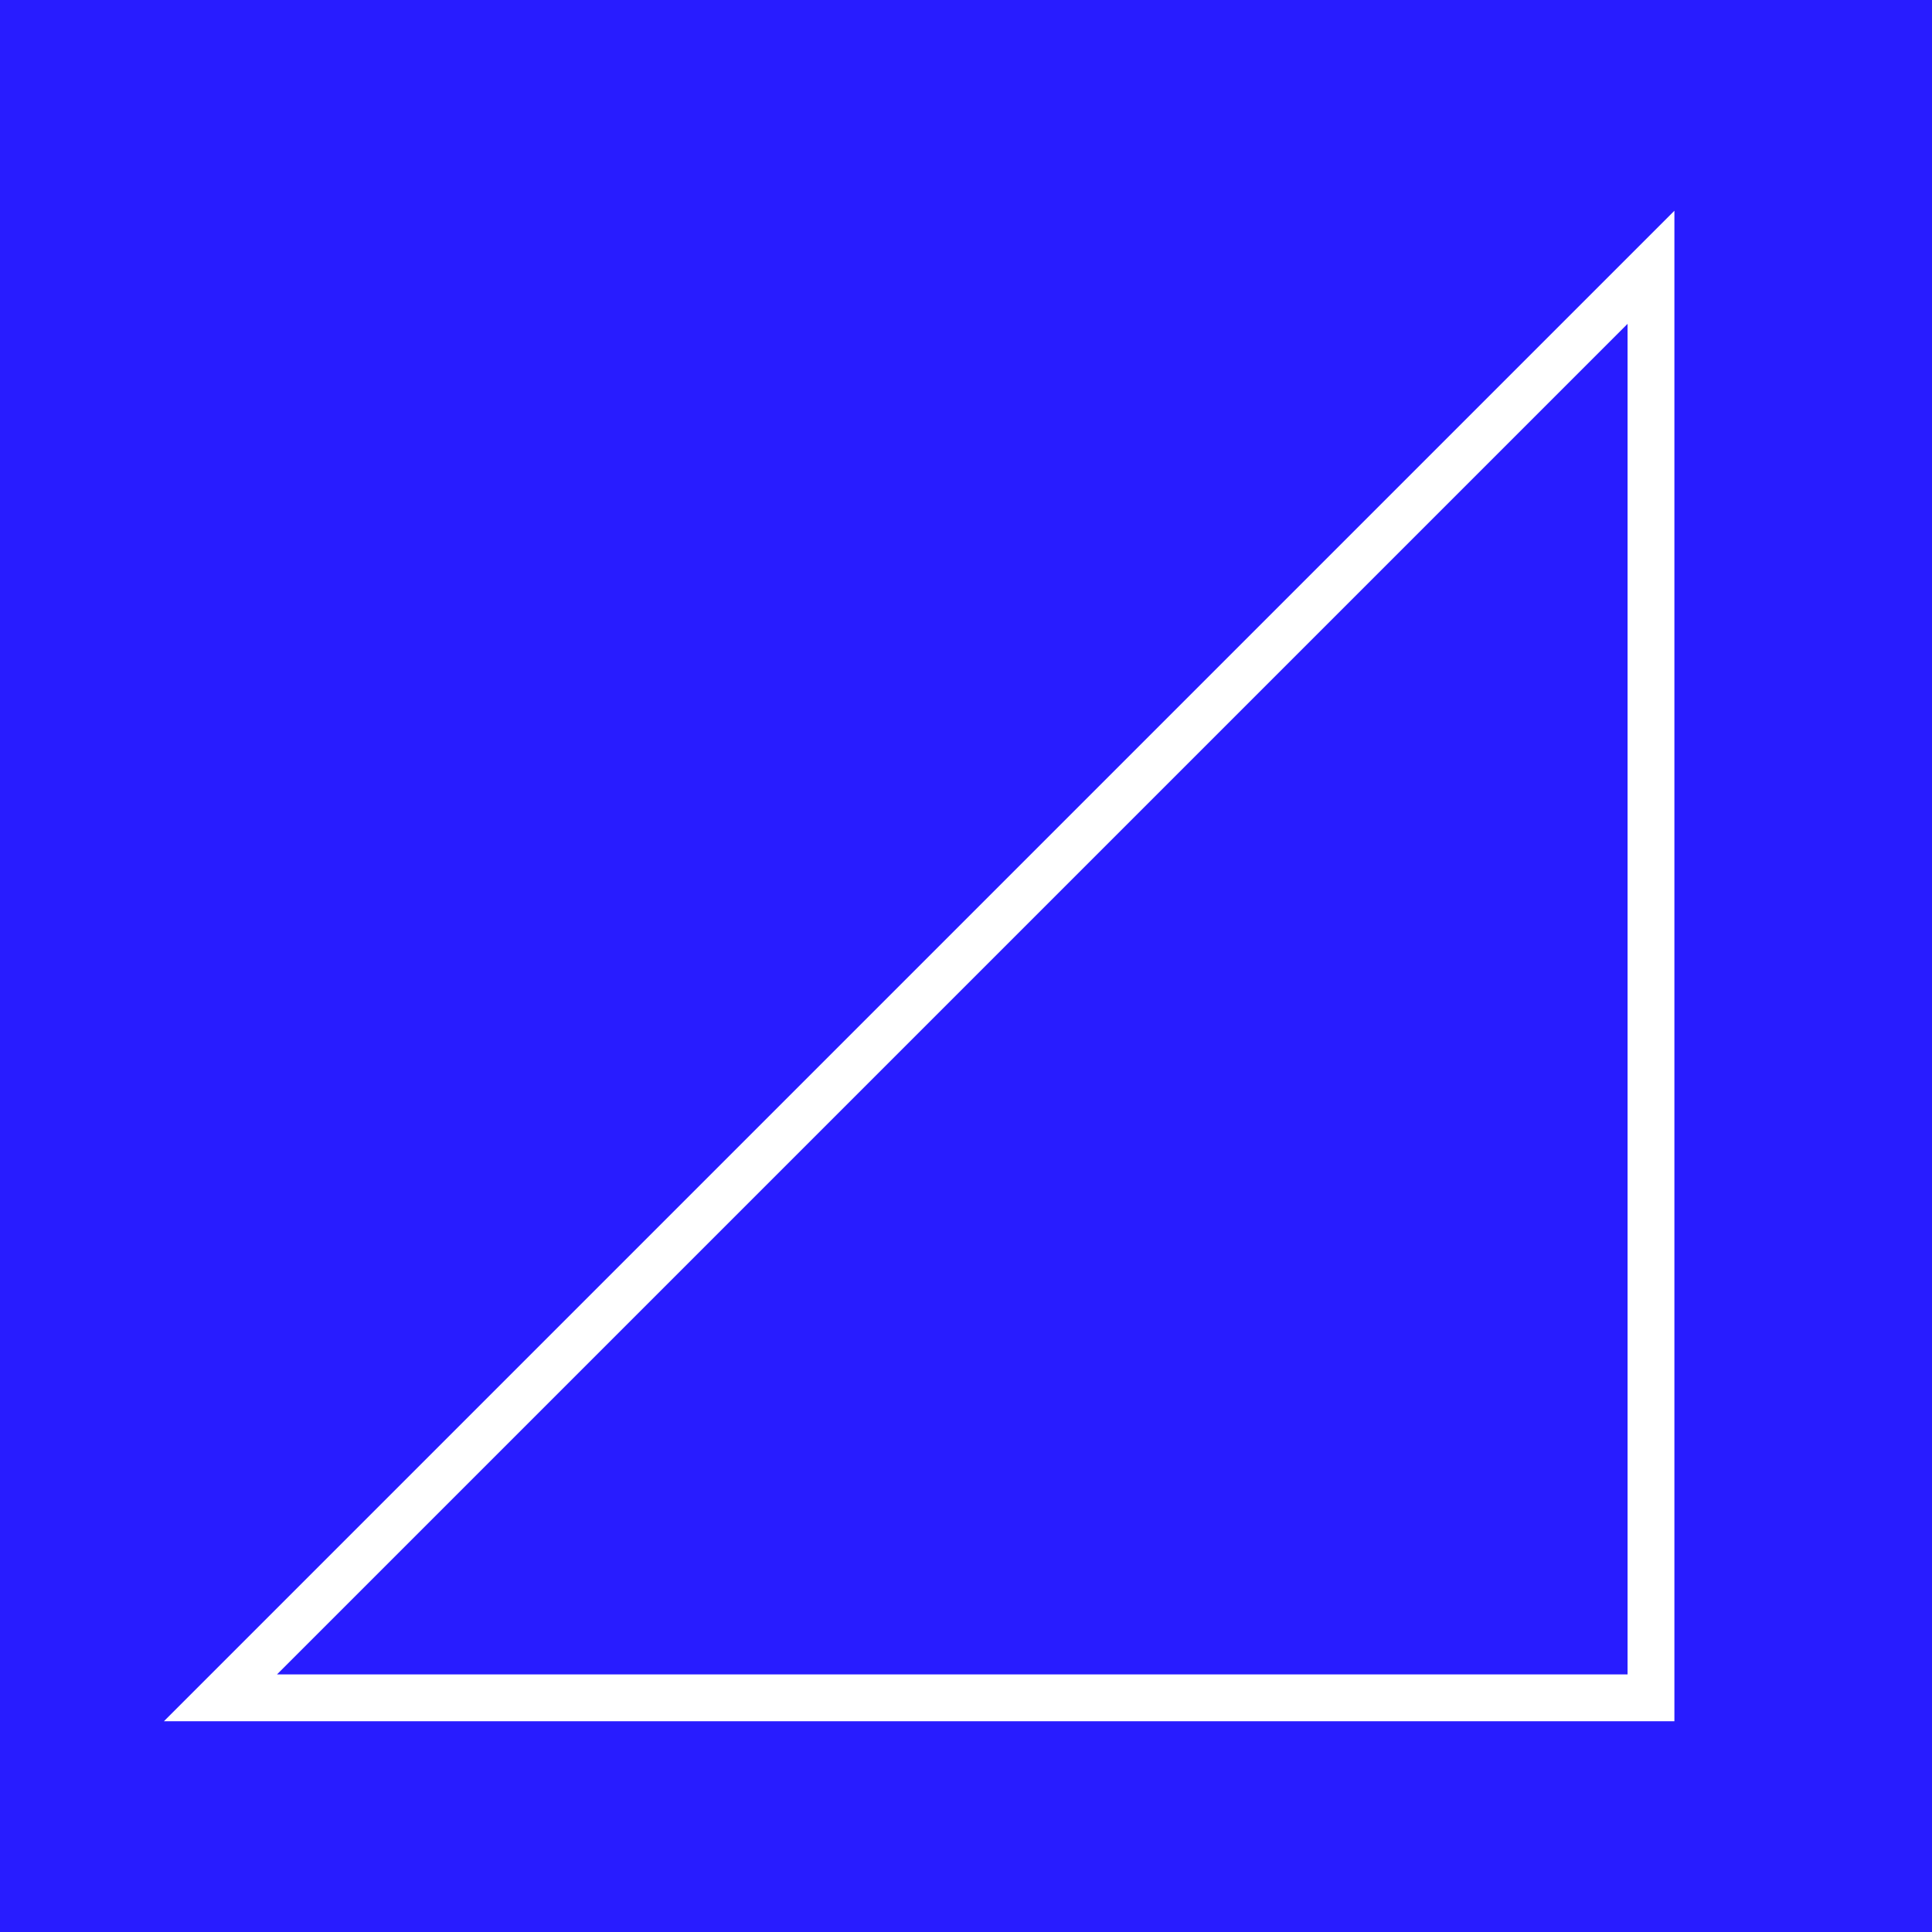 <svg width="165" height="165" viewBox="0 0 165 165" fill="none" xmlns="http://www.w3.org/2000/svg">
<g id="rectangle_4">
<rect id="Rectangle 408" width="165" height="165" fill="#281CFF"/>
<path id="Rectangle 10292" d="M141 22.828L18.828 145L141 145L141 22.828Z" stroke="white" stroke-width="4"/>
</g>
</svg>
